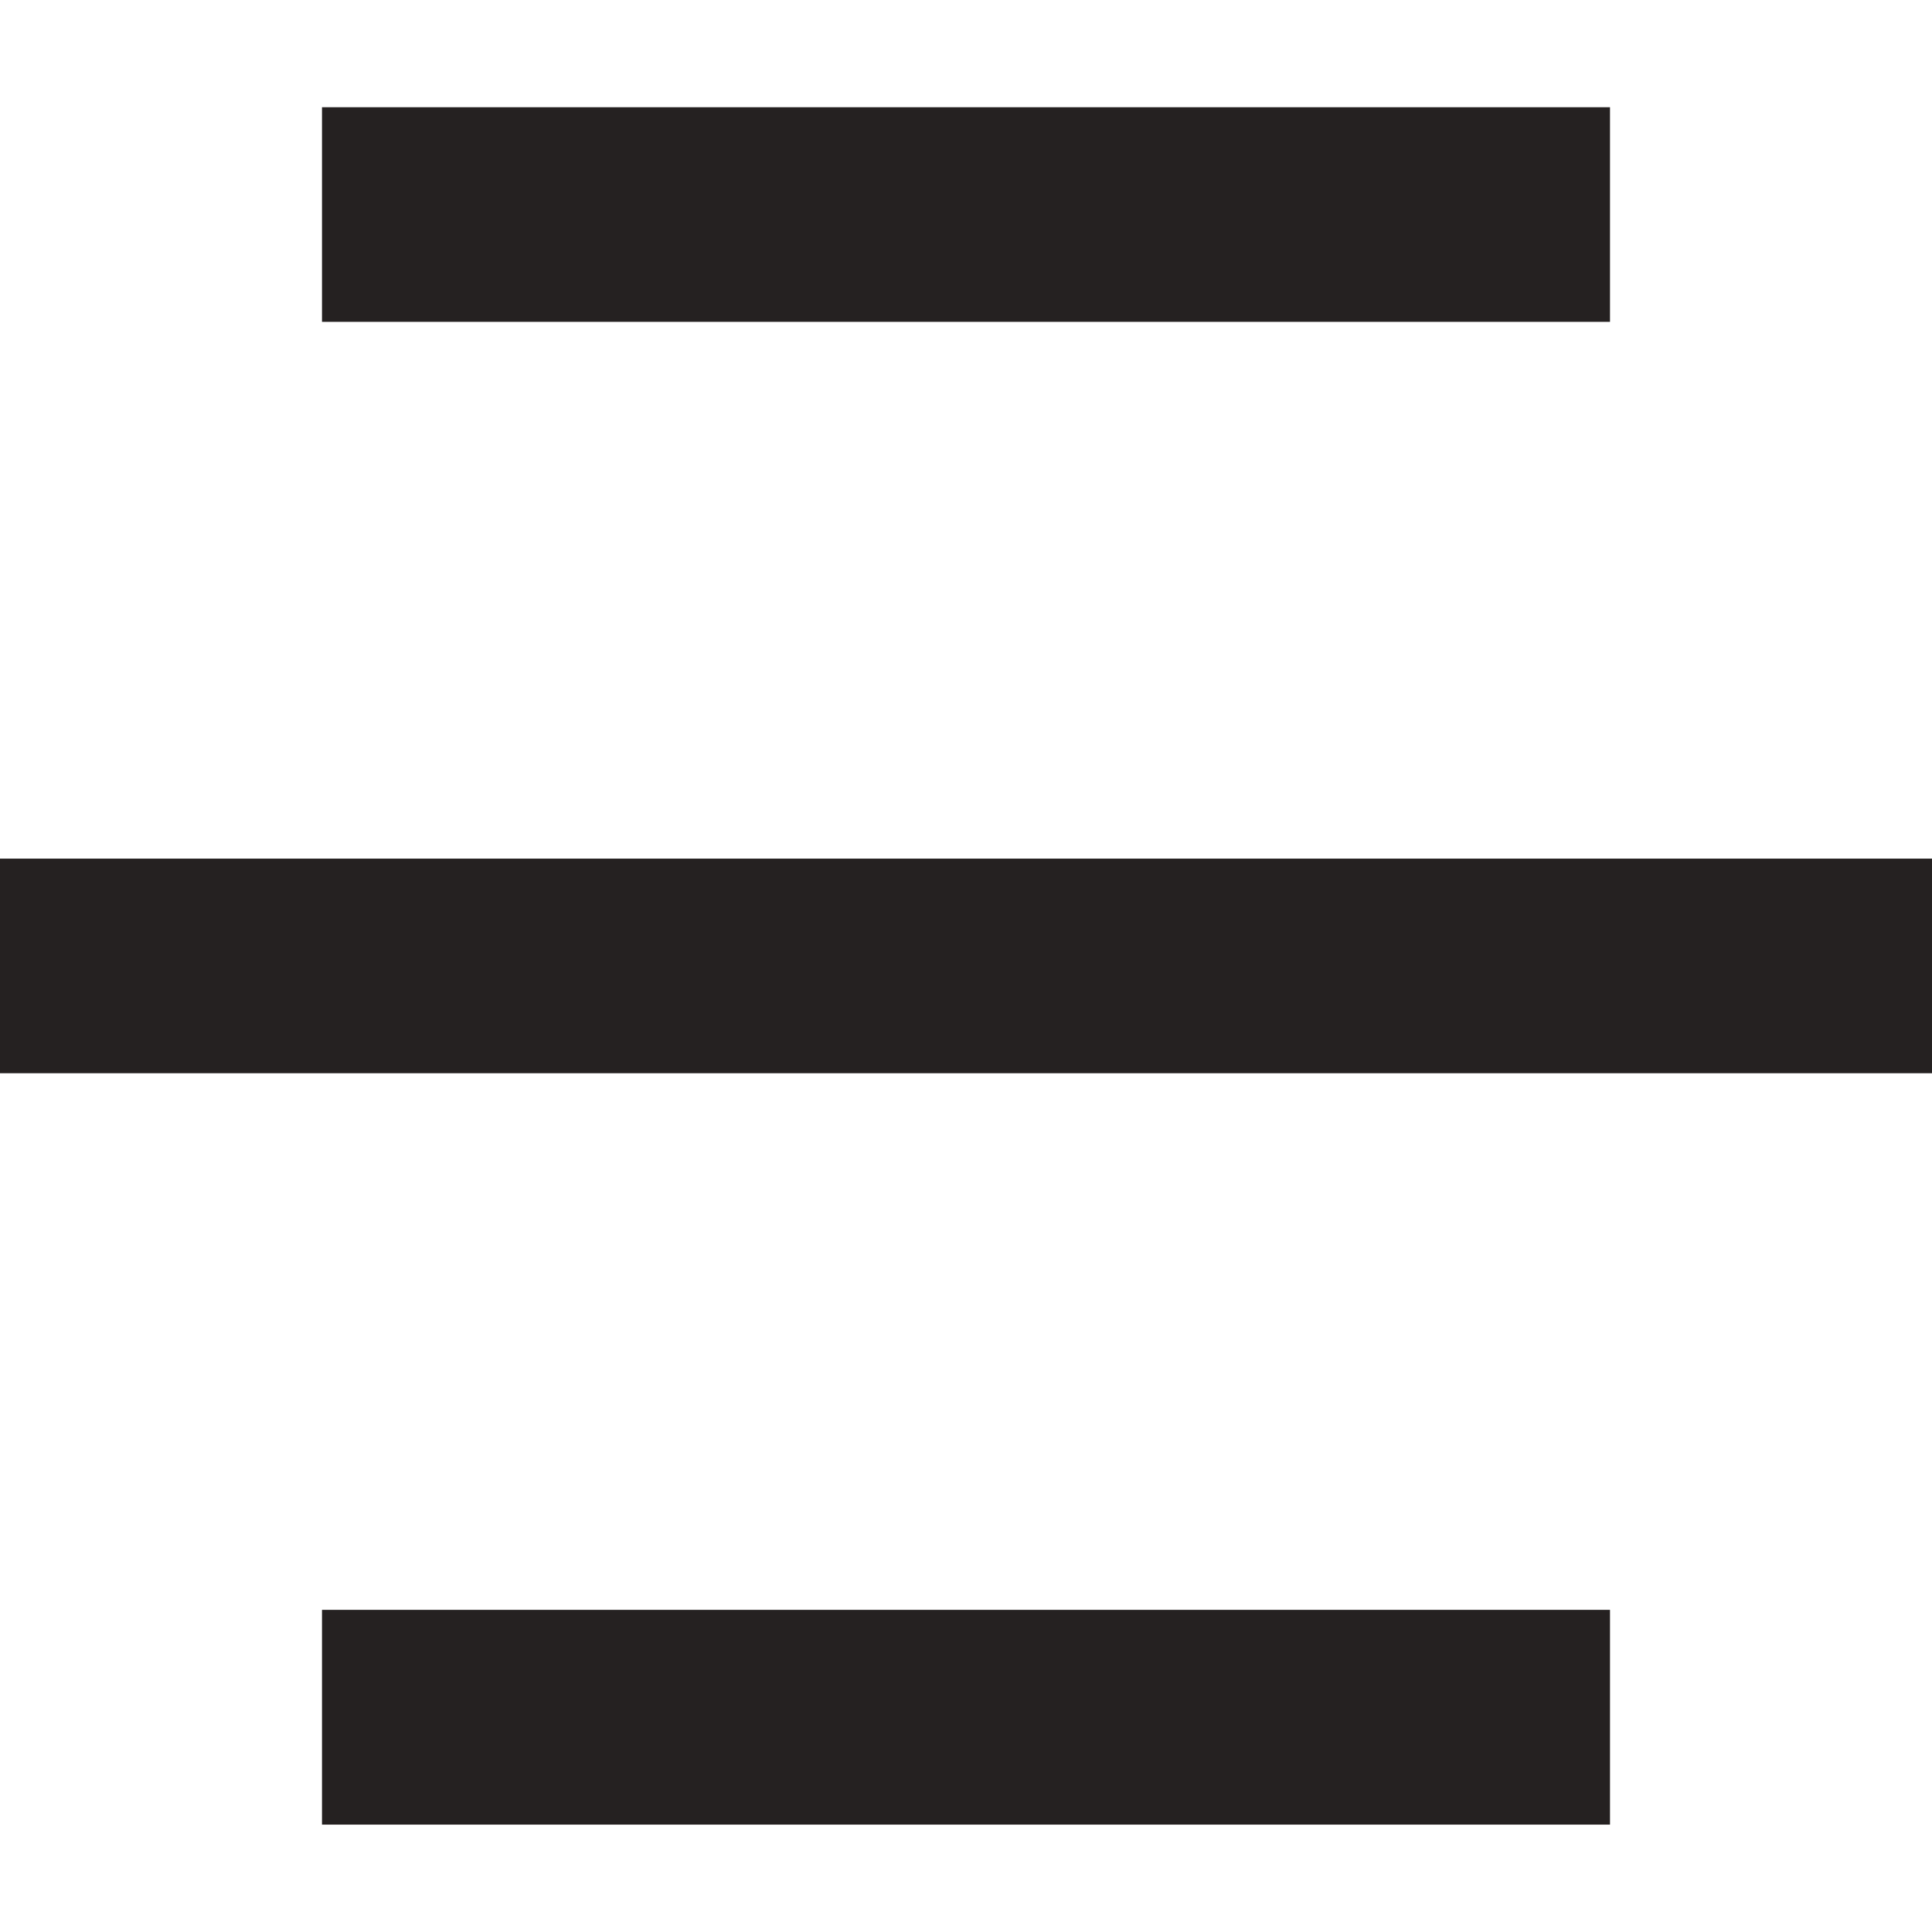 <svg width="12" height="12" viewBox="0 0 12 12" fill="none" xmlns="http://www.w3.org/2000/svg">
<path d="M10 9.999V11.333H2V9.999H10ZM12 5.333V6.666H0V5.333H12ZM10 0.666V1.999H2V0.666H10Z" fill="#252121"/>
</svg>